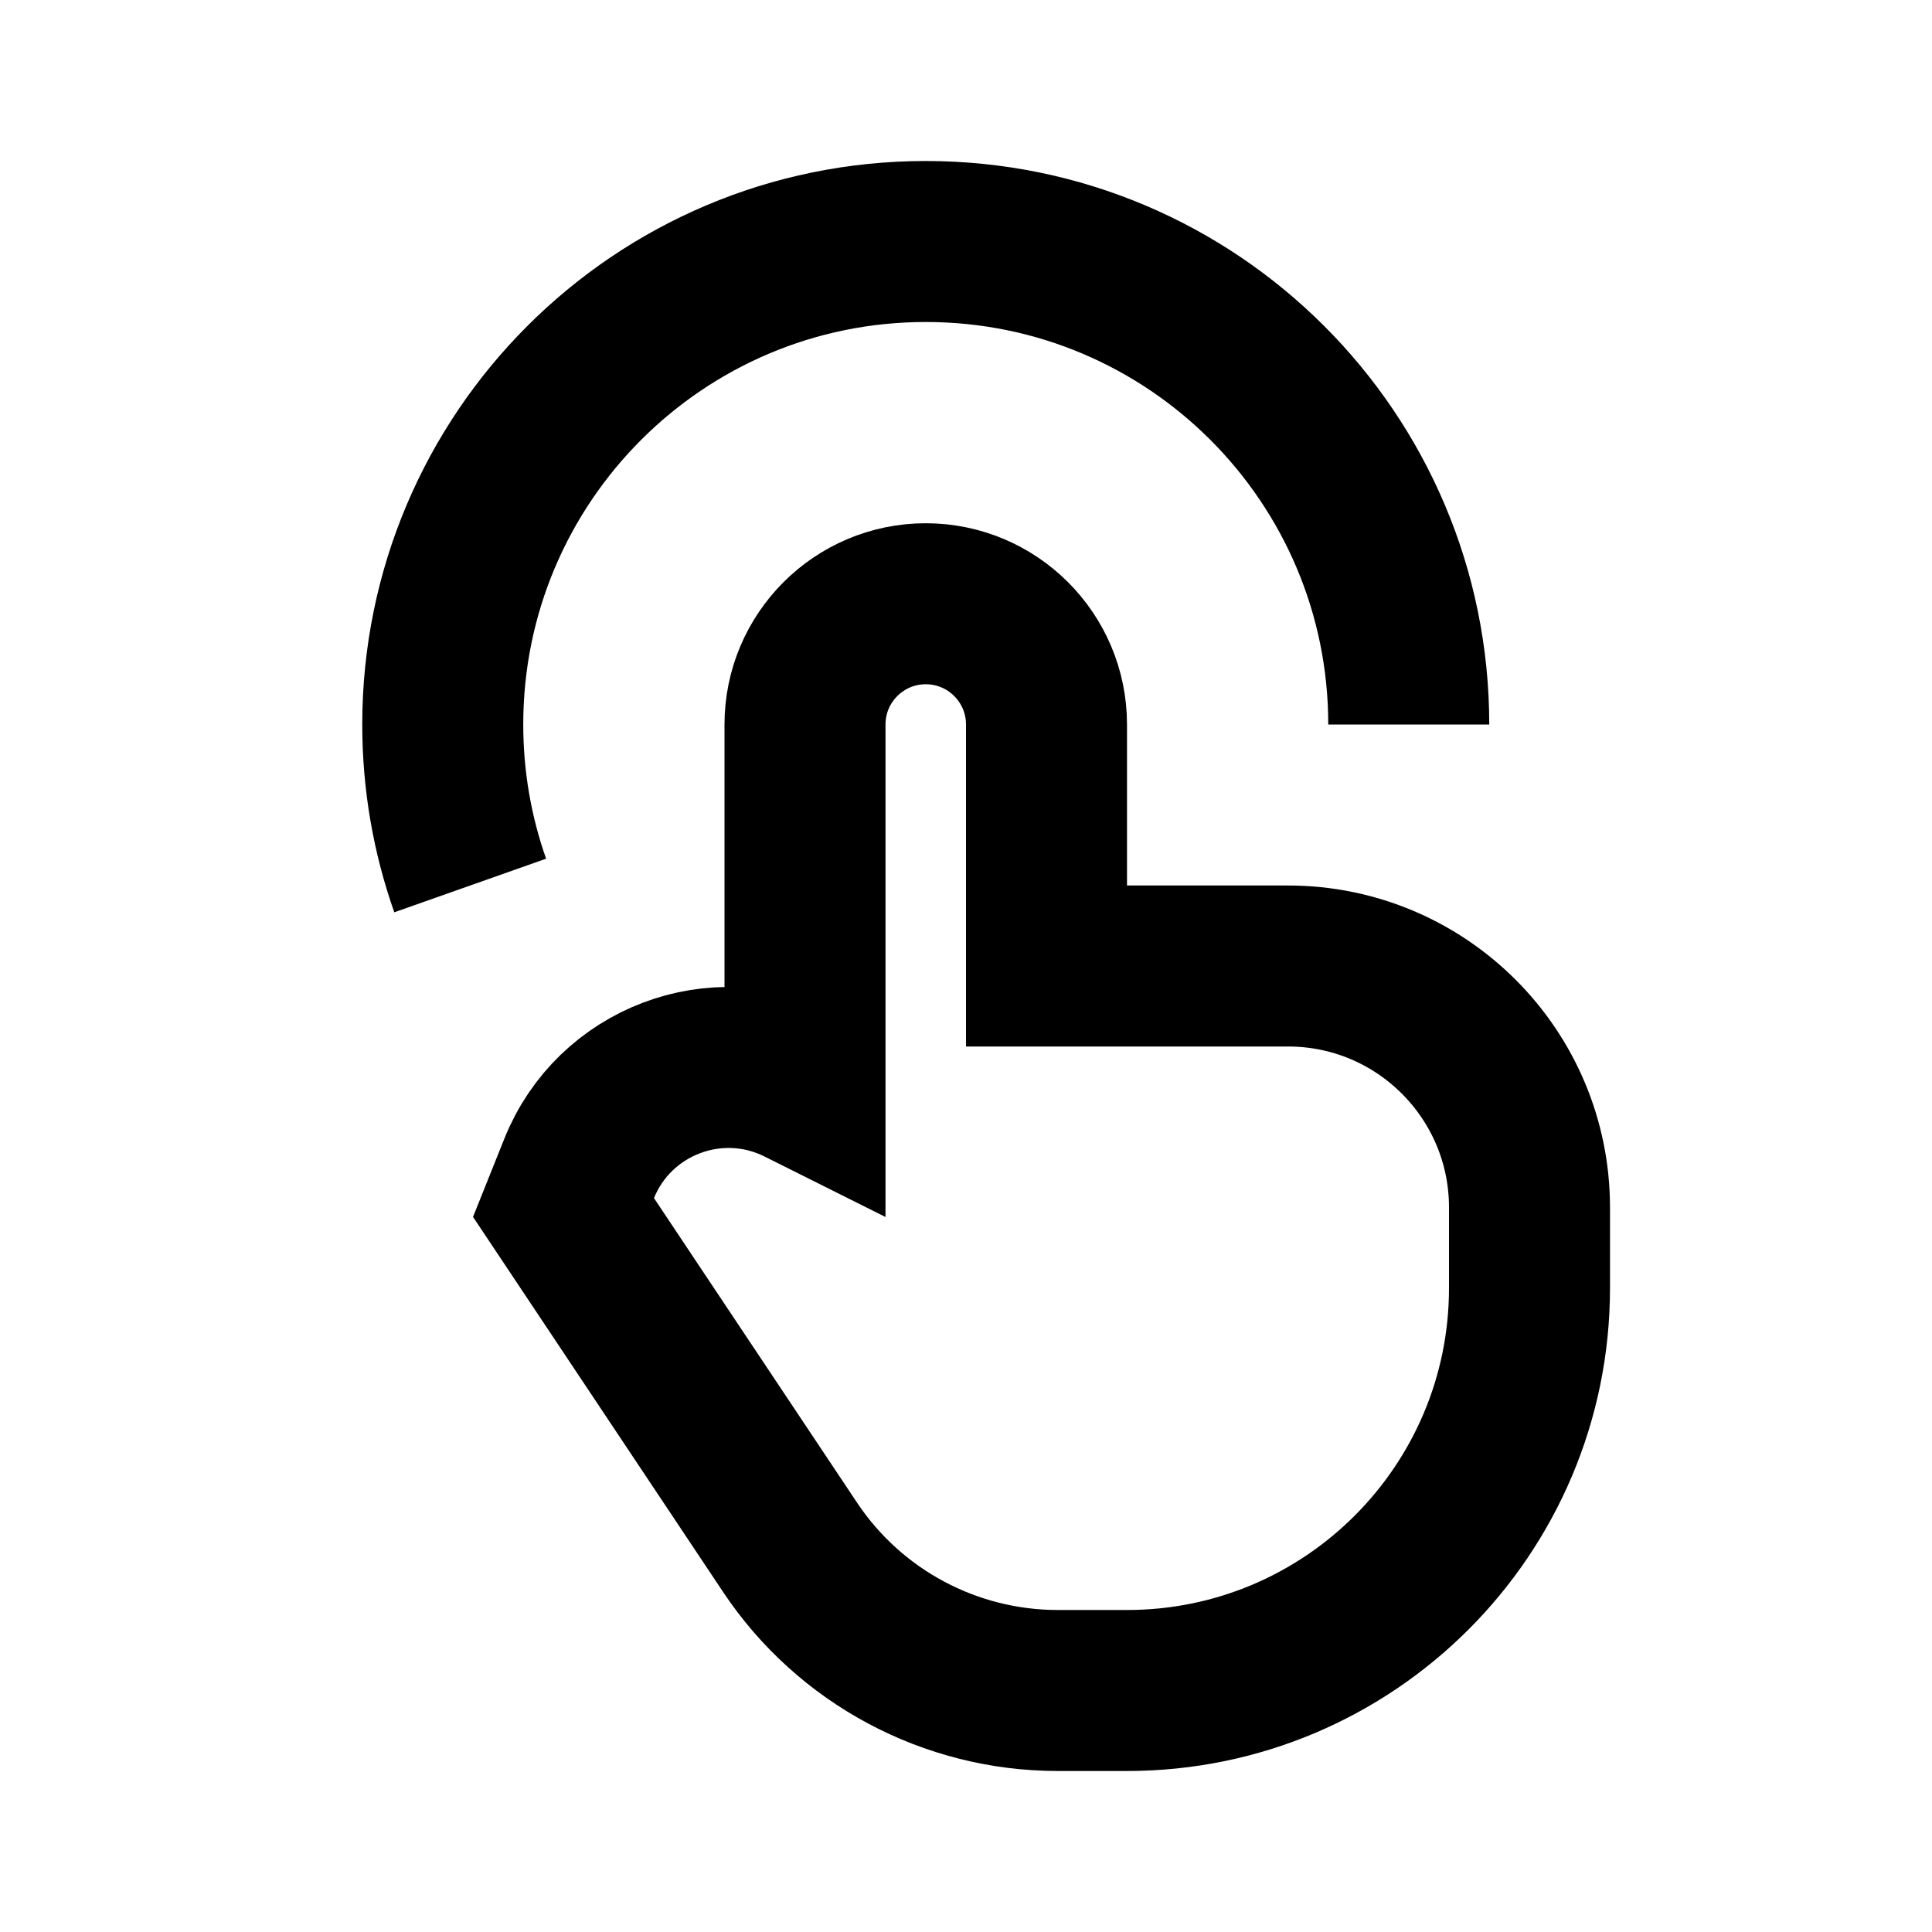 <svg width="24" height="24" viewBox="0 0 24 24" fill="none" xmlns="http://www.w3.org/2000/svg">
<path d="M17.5 9C17.5 5.686 14.814 3 11.5 3C8.186 3 5.5 5.686 5.5 9C5.5 9.701 5.62 10.374 5.841 11M13 12V9C13 8.172 12.328 7.5 11.5 7.5C10.672 7.5 10 8.172 10 9V13.5L9.944 13.472C8.898 12.949 7.627 13.432 7.193 14.518L7 15L9.813 19.219C10.554 20.332 11.803 21 13.141 21H14C16.761 21 19 18.761 19 16V15C19 13.343 17.657 12 16 12H13Z" stroke="black" stroke-width="2"/>
</svg>
